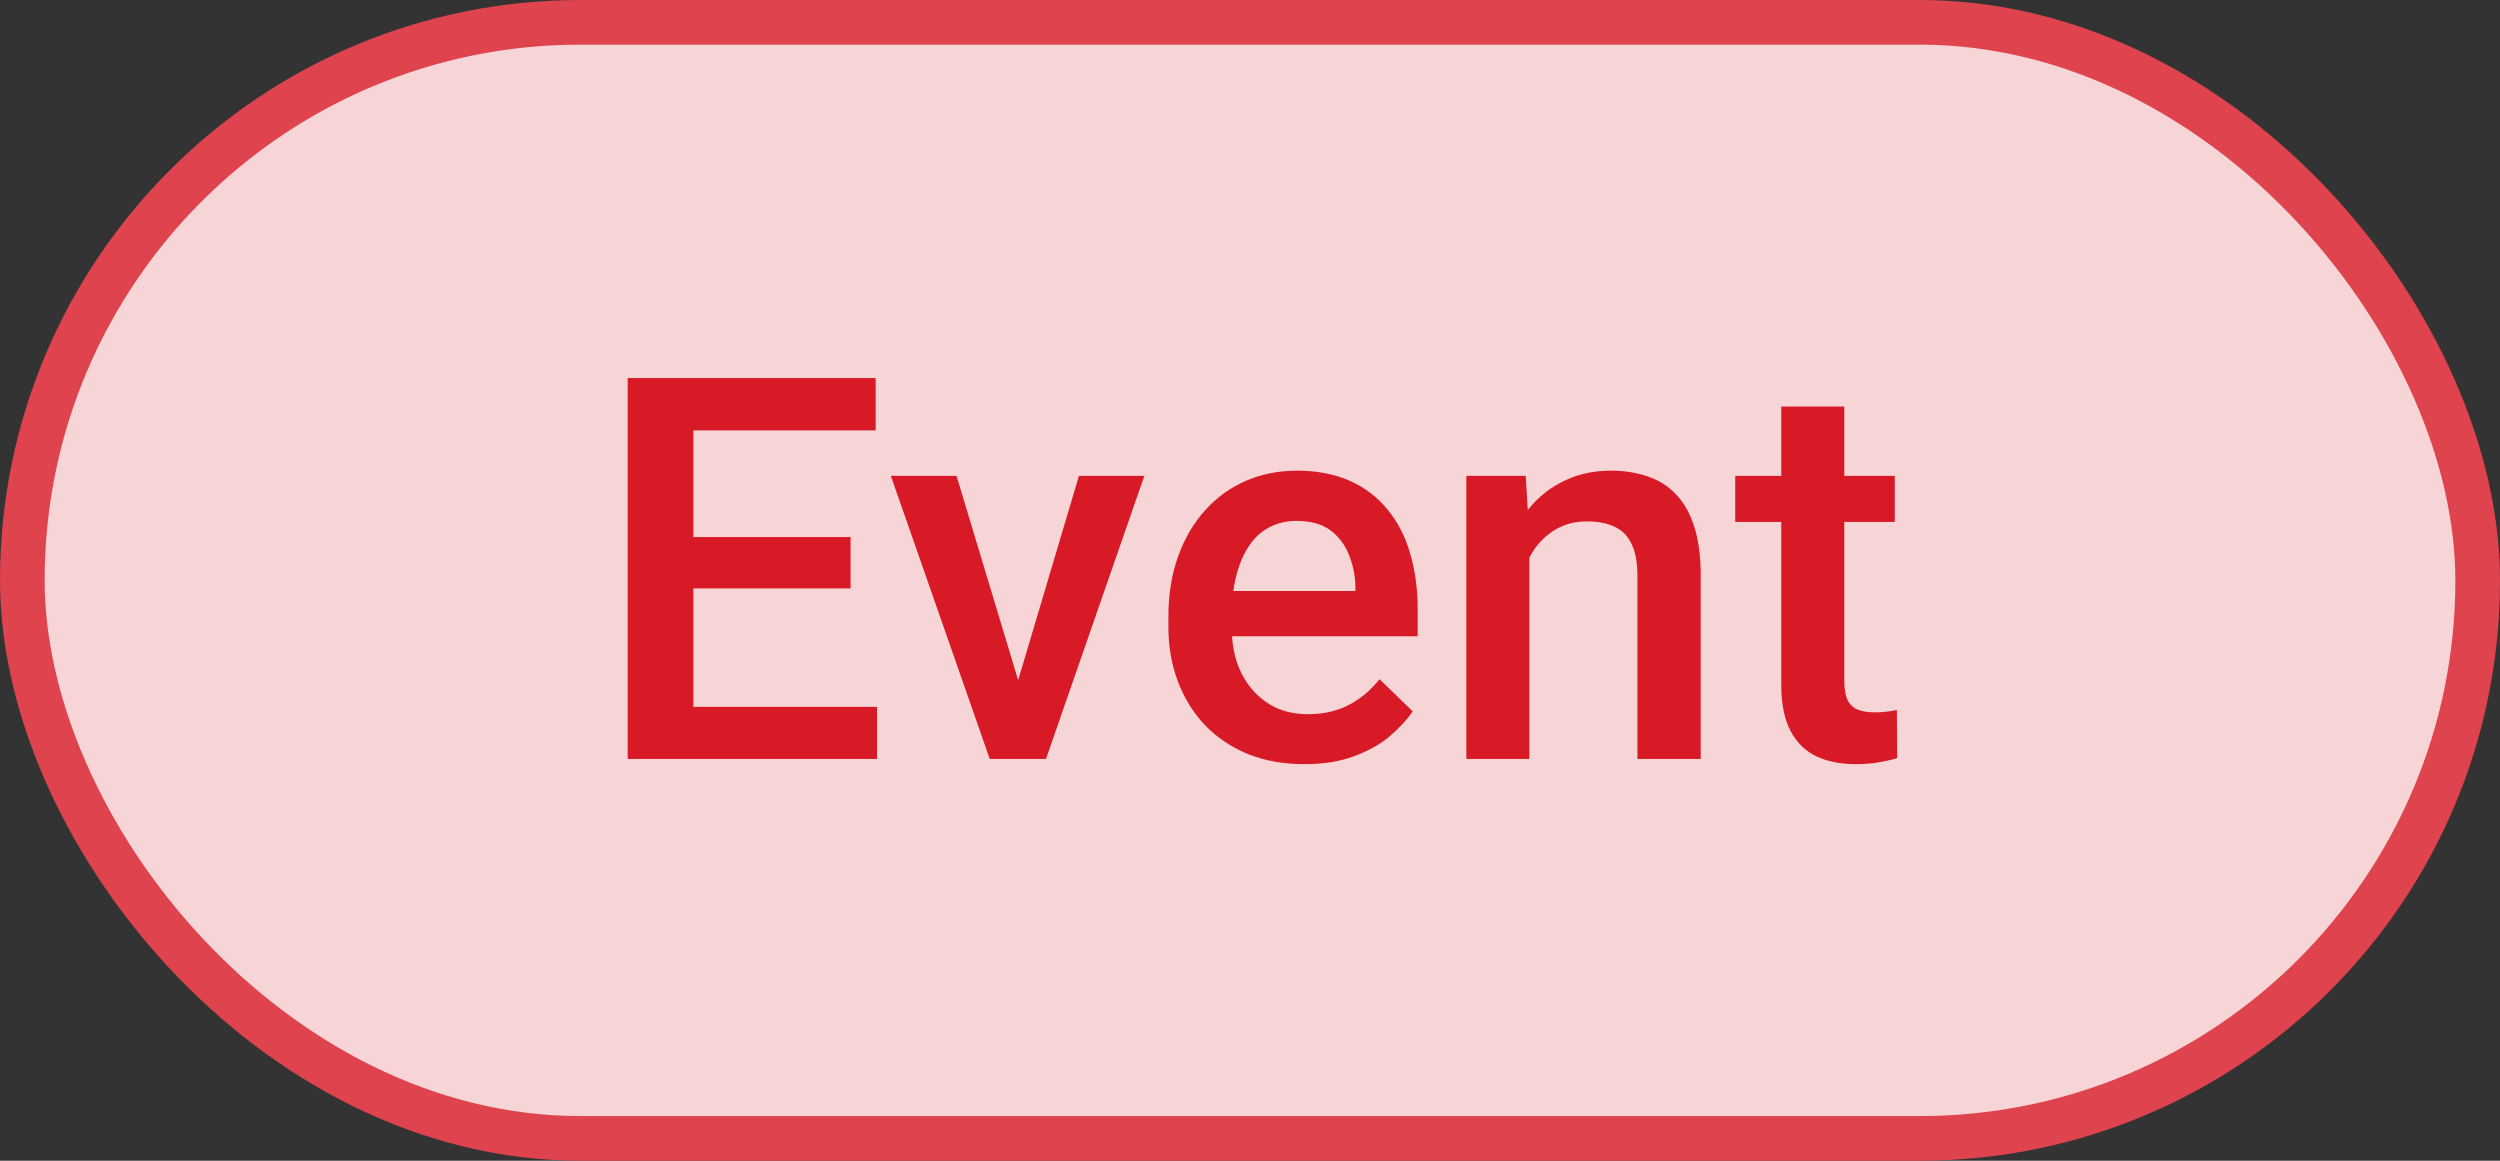 <svg width="56" height="26" viewBox="0 0 56 26" fill="none" xmlns="http://www.w3.org/2000/svg">
<rect x="0" y="0" width="56" height="26" fill="#333333" stroke="none"/>
<rect x="0.5" y="0.5" width="55" height="25" rx="12.5" fill="white"/>
<rect x="0.5" y="0.5" width="55" height="25" rx="12.5" fill="#F7D5D7"/>
<rect x="0.5" y="0.5" width="55" height="25" rx="12.5" stroke="#DF434D"/>
<path d="M19.645 15.834V17H15.115V15.834H19.645ZM15.531 8.469V17H14.06V8.469H15.531ZM19.053 12.031V13.18H15.115V12.031H19.053ZM19.615 8.469V9.641H15.115V8.469H19.615ZM22.615 15.881L24.168 10.66H25.633L23.43 17H22.516L22.615 15.881ZM21.426 10.66L23.008 15.904L23.084 17H22.17L19.955 10.66H21.426ZM29.219 17.117C28.75 17.117 28.326 17.041 27.947 16.889C27.572 16.732 27.252 16.516 26.986 16.238C26.725 15.961 26.523 15.635 26.383 15.26C26.242 14.885 26.172 14.48 26.172 14.047V13.812C26.172 13.316 26.244 12.867 26.389 12.465C26.533 12.062 26.734 11.719 26.992 11.434C27.25 11.145 27.555 10.924 27.906 10.771C28.258 10.619 28.639 10.543 29.049 10.543C29.502 10.543 29.898 10.619 30.238 10.771C30.578 10.924 30.859 11.139 31.082 11.416C31.309 11.69 31.477 12.016 31.586 12.395C31.699 12.773 31.756 13.191 31.756 13.648V14.252H26.857V13.238H30.361V13.127C30.354 12.873 30.303 12.635 30.209 12.412C30.119 12.19 29.98 12.01 29.793 11.873C29.605 11.736 29.355 11.668 29.043 11.668C28.809 11.668 28.6 11.719 28.416 11.82C28.236 11.918 28.086 12.06 27.965 12.248C27.844 12.435 27.75 12.662 27.684 12.928C27.621 13.19 27.59 13.484 27.59 13.812V14.047C27.59 14.324 27.627 14.582 27.701 14.82C27.779 15.055 27.893 15.26 28.041 15.435C28.189 15.611 28.369 15.75 28.58 15.852C28.791 15.949 29.031 15.998 29.301 15.998C29.641 15.998 29.943 15.93 30.209 15.793C30.475 15.656 30.705 15.463 30.9 15.213L31.645 15.934C31.508 16.133 31.33 16.324 31.111 16.508C30.893 16.688 30.625 16.834 30.309 16.947C29.996 17.061 29.633 17.117 29.219 17.117ZM34.258 12.014V17H32.846V10.66H34.176L34.258 12.014ZM34.006 13.596L33.549 13.59C33.553 13.141 33.615 12.729 33.736 12.354C33.861 11.979 34.033 11.656 34.252 11.387C34.475 11.117 34.74 10.91 35.049 10.766C35.357 10.617 35.701 10.543 36.08 10.543C36.385 10.543 36.66 10.586 36.906 10.672C37.156 10.754 37.369 10.889 37.545 11.076C37.725 11.264 37.861 11.508 37.955 11.809C38.049 12.105 38.096 12.471 38.096 12.904V17H36.678V12.898C36.678 12.594 36.633 12.354 36.543 12.178C36.457 11.998 36.33 11.871 36.162 11.797C35.998 11.719 35.793 11.68 35.547 11.68C35.305 11.68 35.088 11.73 34.897 11.832C34.705 11.934 34.543 12.072 34.41 12.248C34.281 12.424 34.182 12.627 34.111 12.857C34.041 13.088 34.006 13.334 34.006 13.596ZM42.443 10.66V11.691H38.869V10.66H42.443ZM39.9 9.107H41.312V15.248C41.312 15.443 41.34 15.594 41.395 15.699C41.453 15.801 41.533 15.869 41.635 15.904C41.736 15.94 41.855 15.957 41.992 15.957C42.09 15.957 42.184 15.951 42.273 15.94C42.363 15.928 42.435 15.916 42.49 15.904L42.496 16.982C42.379 17.018 42.242 17.049 42.086 17.076C41.934 17.104 41.758 17.117 41.559 17.117C41.234 17.117 40.947 17.061 40.697 16.947C40.447 16.83 40.252 16.641 40.111 16.379C39.971 16.117 39.9 15.77 39.9 15.336V9.107Z" fill="#D81A26"/>
</svg>
